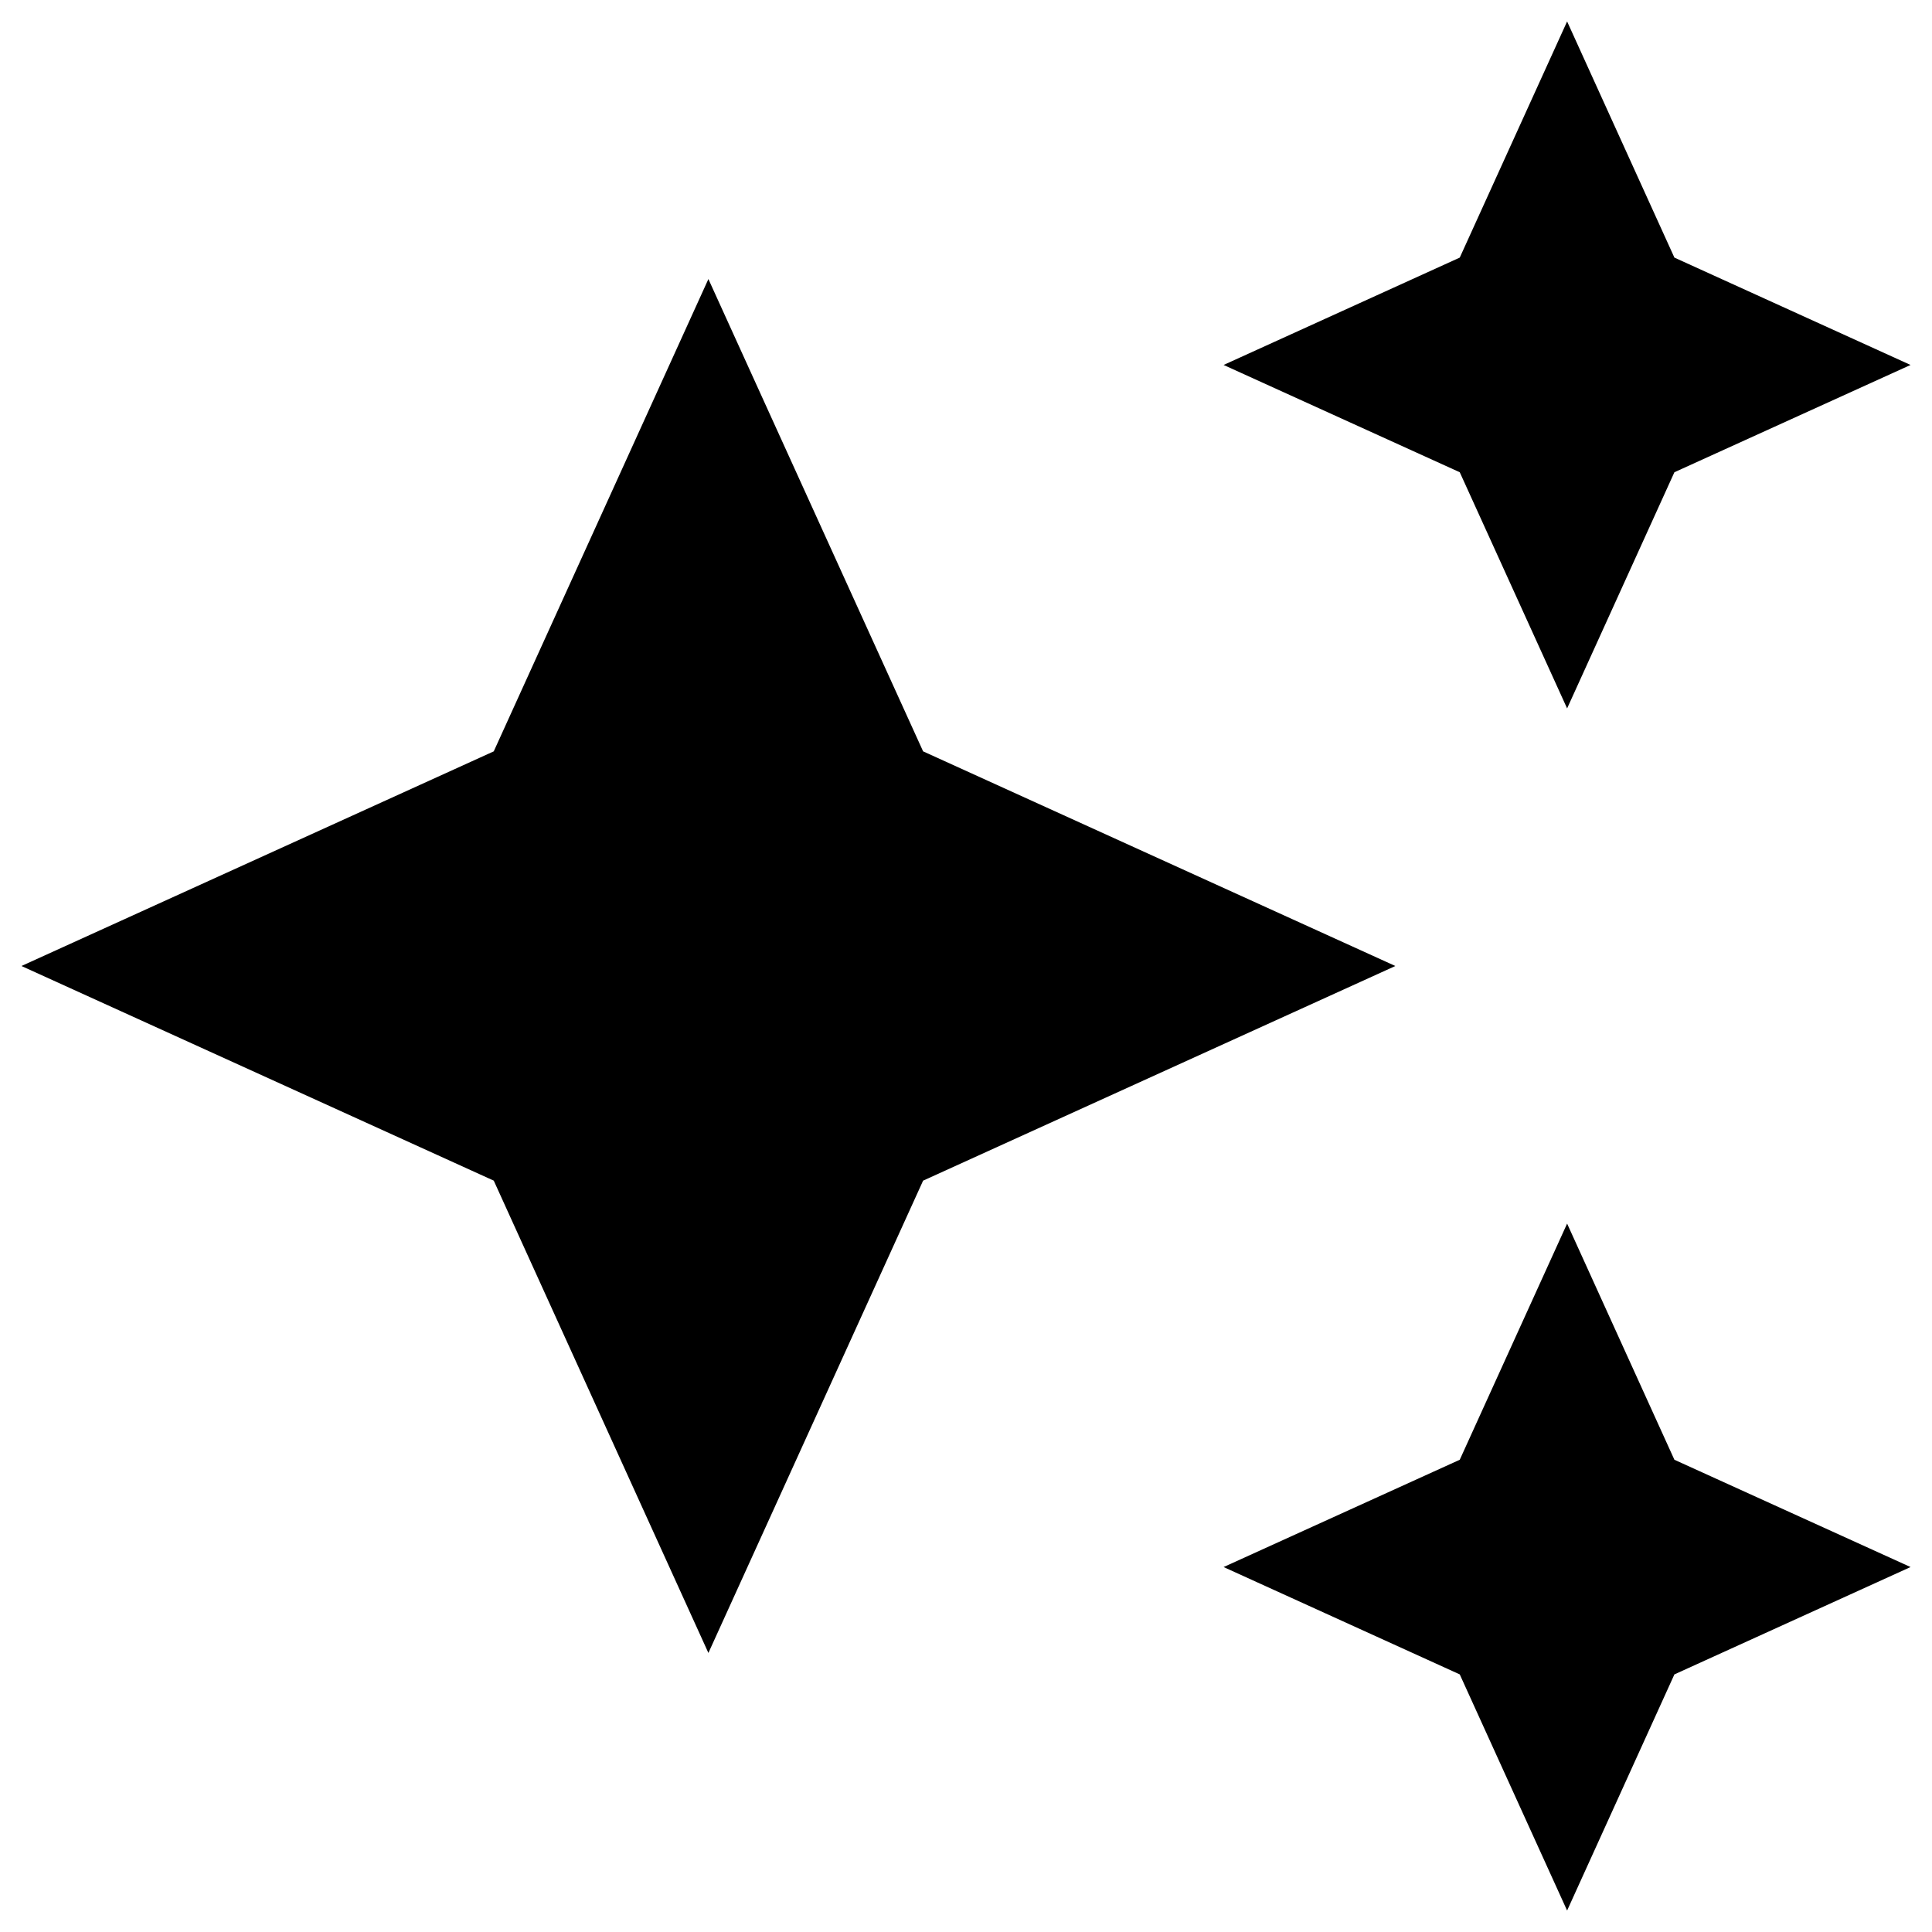 <svg width="30" height="30" viewBox="0 0 30 30" fill="none" xmlns="http://www.w3.org/2000/svg">
<path d="M24.334 11L26 7.333L29.667 5.667L26 4L24.334 0.333L22.667 4L19 5.667L22.667 7.333L24.334 11ZM14.334 11.667L11 4.333L7.667 11.667L0.333 15L7.667 18.333L11 25.667L14.334 18.333L21.667 15L14.334 11.667ZM24.334 19L22.667 22.667L19 24.333L22.667 26L24.334 29.667L26 26L29.667 24.333L26 22.667L24.334 19Z" fill="black"/>
</svg>
